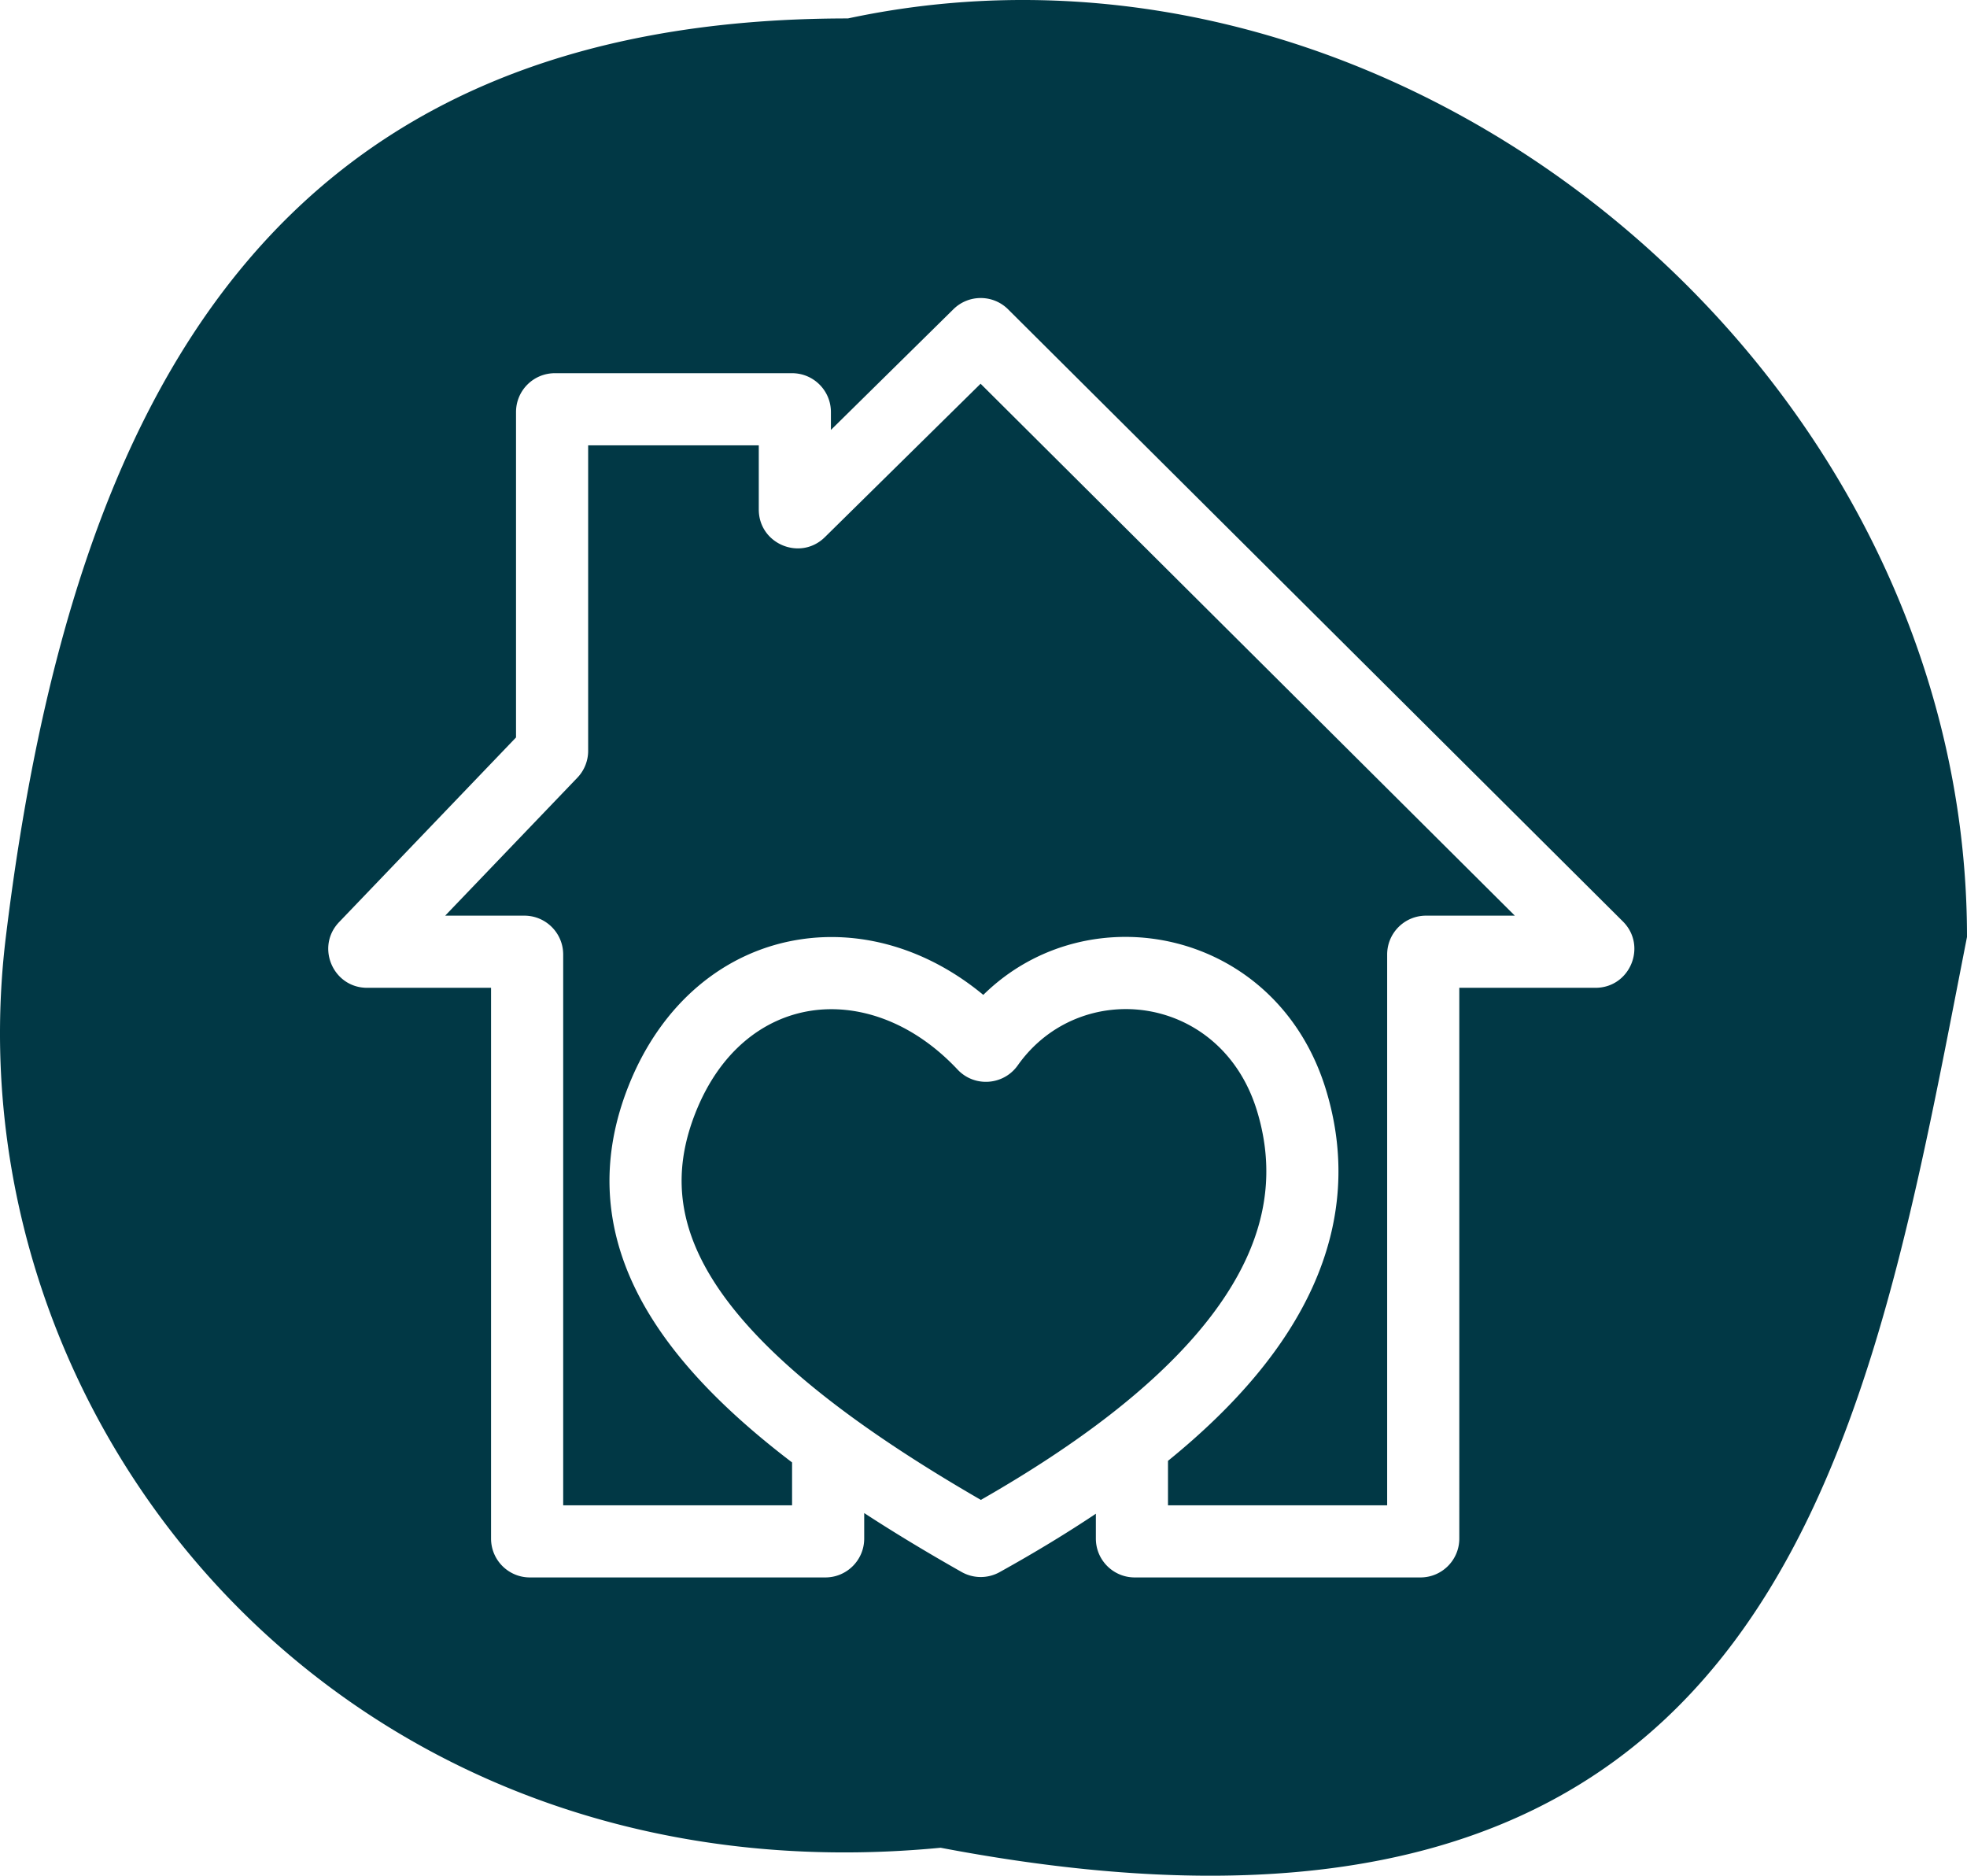 <svg width="709" height="676" fill="none" xmlns="http://www.w3.org/2000/svg"><path fill-rule="evenodd" clip-rule="evenodd" d="M705.981 353.135c1.006-5.163 2.01-10.319 3.019-15.462C709 132.83 505.198-36.009 305.632 6.643c-205.056 0-279.393 132.897-303.526 331.03-21.345 175.24 121.596 348.945 336.942 328.247 295.066 56.177 331.855-132.693 366.933-312.785zM363.373 111.486c-5.442-5.418-14.232-5.441-19.702-.052L299.5 154.946V148.5c0-7.732-6.268-14-14-14H200c-7.732 0-14 6.268-14 14v117.277l-63.764 66.536c-8.531 8.902-2.222 23.687 10.107 23.687H177v198.501c0 7.732 6.268 14 14 14h106.5c7.732 0 14-6.268 14-14v-9.2c10.744 7.004 22.447 14.075 35.11 21.239a14.006 14.006 0 0013.687.057c12.563-6.97 24.126-13.987 34.703-21.052v8.956c0 7.732 6.268 14 14 14h103c7.732 0 14-6.268 14-14V356h49.078c12.488 0 18.727-15.111 9.877-23.922L363.373 111.486zM228.805 464.017c10.465 21.753 29.69 42.468 56.695 63.037v15.447H203V344c0-7.732-6.268-14-14-14h-28.536l47.644-49.715a13.999 13.999 0 003.892-9.687V160.5h61.5v23.111c0 12.422 14.975 18.691 23.825 9.974l56.126-55.289L546.016 330H514c-7.732 0-14 6.268-14 14v198.501h-79v-16.018c24.828-20.136 42.341-41.008 52.175-62.762 10.628-23.511 11.976-47.407 4.757-71.021-17.714-57.941-85.523-71.52-123.505-34.146-19.868-16.464-43.627-23.508-66.317-19.944-26.727 4.197-49.795 22.782-61.711 53.141-9.563 24.361-9.033 48.49 2.406 72.266zm138.035-80.059c22.572-31.911 73.297-25.952 86.228 16.344 5.368 17.56 4.445 34.946-3.585 52.709-8.173 18.079-24.003 37.152-49.458 56.927-13.035 10.126-28.474 20.342-46.475 30.621-18.174-10.496-33.923-20.635-47.358-30.497-28.234-20.724-45.461-39.655-53.957-57.316-8.196-17.037-8.648-33.628-1.634-51.495 8.924-22.735 24.918-34.345 41.543-36.956 16.845-2.646 36.521 3.618 53.013 21.171 6.11 6.503 16.594 5.687 21.683-1.508z" fill="#013845"/></svg>